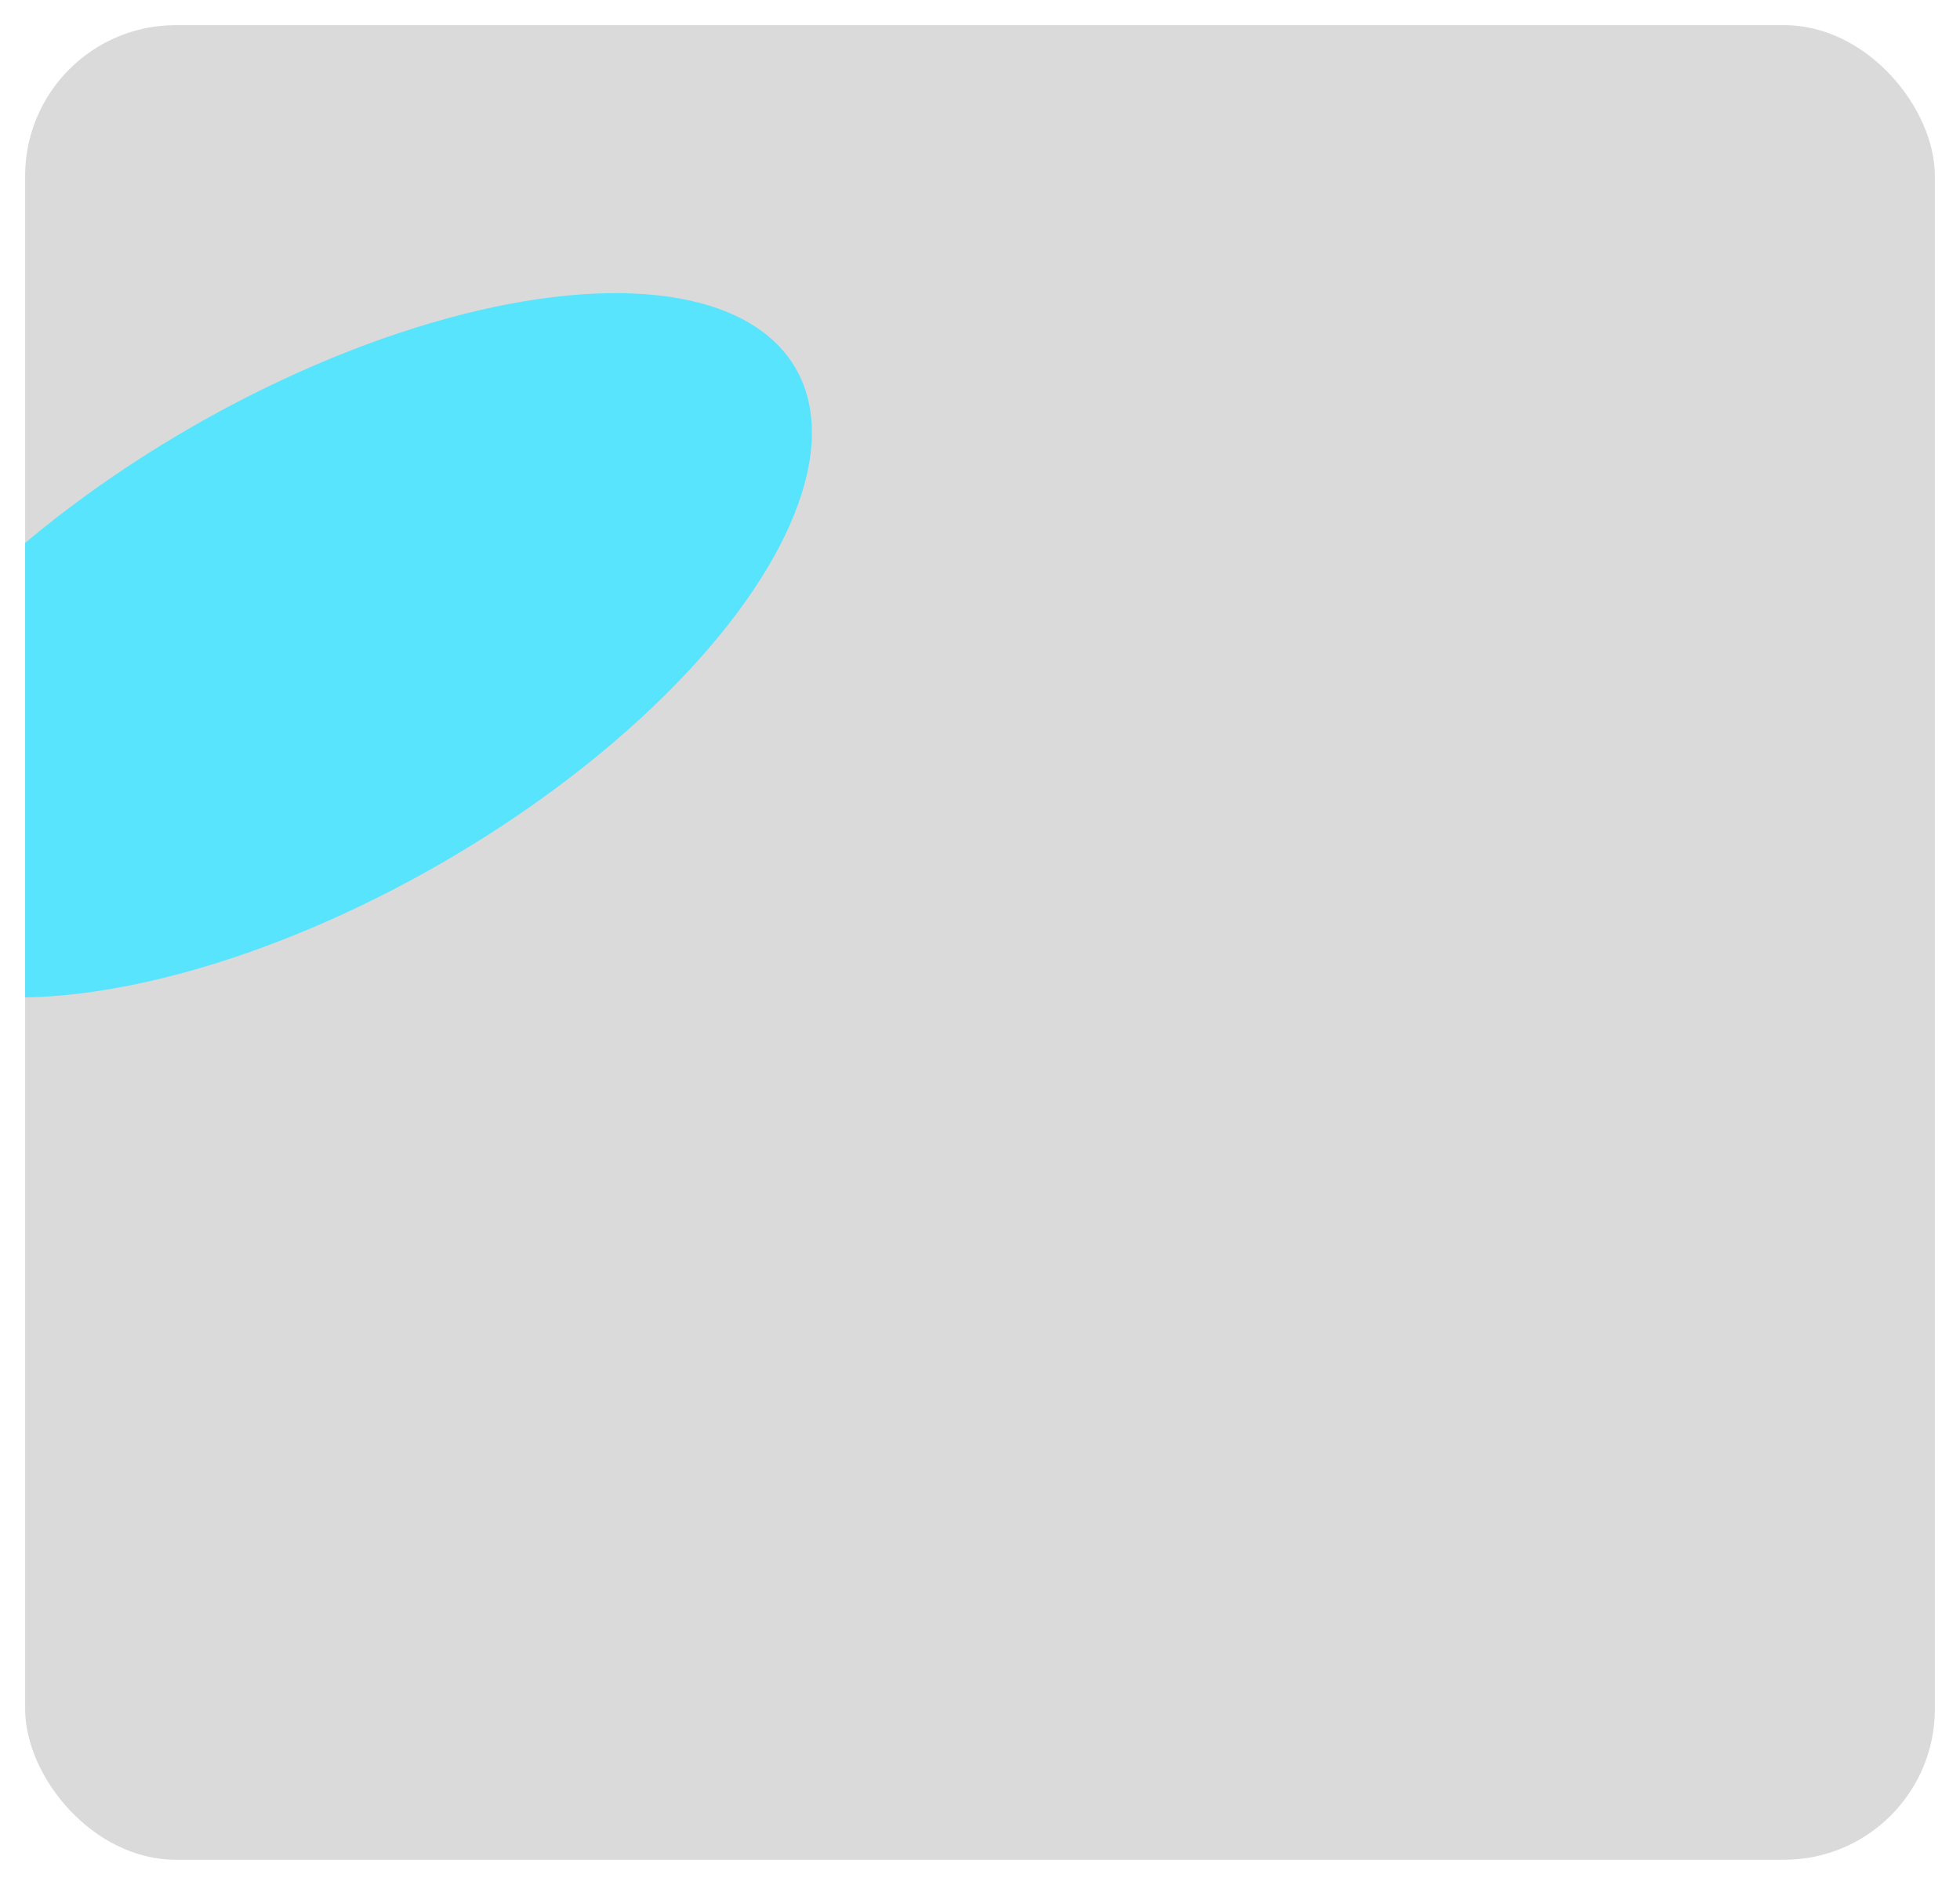 <svg width="156" height="150" viewBox="0 0 156 150" fill="none" xmlns="http://www.w3.org/2000/svg">
  <g filter="url(#filter0_dd_1_3703)">
  <g clip-path="url(#clip0_1_3703)">
  <rect x="2" y="1" width="152" height="146" rx="12" fill="#DADADA"/>
  <g filter="url(#filter1_f_1_3703)">
  <ellipse cx="25.166" cy="50.356" rx="44.071" ry="20" transform="rotate(-30 25.166 50.356)" fill="#58E4FD"/>
  </g>
  </g>
  </g>
  <defs>
  <filter id="filter0_dd_1_3703" x="0" y="0" width="156" height="150" filterUnits="userSpaceOnUse" color-interpolation-filters="sRGB">
  <feFlood flood-opacity="0" result="BackgroundImageFix"/>
  <feColorMatrix in="SourceAlpha" type="matrix" values="0 0 0 0 0 0 0 0 0 0 0 0 0 0 0 0 0 0 127 0" result="hardAlpha"/>
  <feOffset dy="1"/>
  <feGaussianBlur stdDeviation="1"/>
  <feComposite in2="hardAlpha" operator="out"/>
  <feColorMatrix type="matrix" values="0 0 0 0 0.357 0 0 0 0 0.408 0 0 0 0 0.443 0 0 0 0.32 0"/>
  <feBlend mode="normal" in2="BackgroundImageFix" result="effect1_dropShadow_1_3703"/>
  <feColorMatrix in="SourceAlpha" type="matrix" values="0 0 0 0 0 0 0 0 0 0 0 0 0 0 0 0 0 0 127 0" result="hardAlpha"/>
  <feOffset/>
  <feGaussianBlur stdDeviation="0.5"/>
  <feComposite in2="hardAlpha" operator="out"/>
  <feColorMatrix type="matrix" values="0 0 0 0 0.357 0 0 0 0 0.408 0 0 0 0 0.443 0 0 0 0.32 0"/>
  <feBlend mode="normal" in2="effect1_dropShadow_1_3703" result="effect2_dropShadow_1_3703"/>
  <feBlend mode="normal" in="SourceGraphic" in2="effect2_dropShadow_1_3703" result="shape"/>
  </filter>
  <filter id="filter1_f_1_3703" x="-51.298" y="-14.673" width="152.928" height="130.058" filterUnits="userSpaceOnUse" color-interpolation-filters="sRGB">
  <feFlood flood-opacity="0" result="BackgroundImageFix"/>
  <feBlend mode="normal" in="SourceGraphic" in2="BackgroundImageFix" result="shape"/>
  <feGaussianBlur stdDeviation="18.5" result="effect1_foregroundBlur_1_3703"/>
  </filter>
  <clipPath id="clip0_1_3703">
  <rect x="2" y="1" width="152" height="146" rx="12" fill="white"/>
  </clipPath>
  </defs>
  </svg>
  